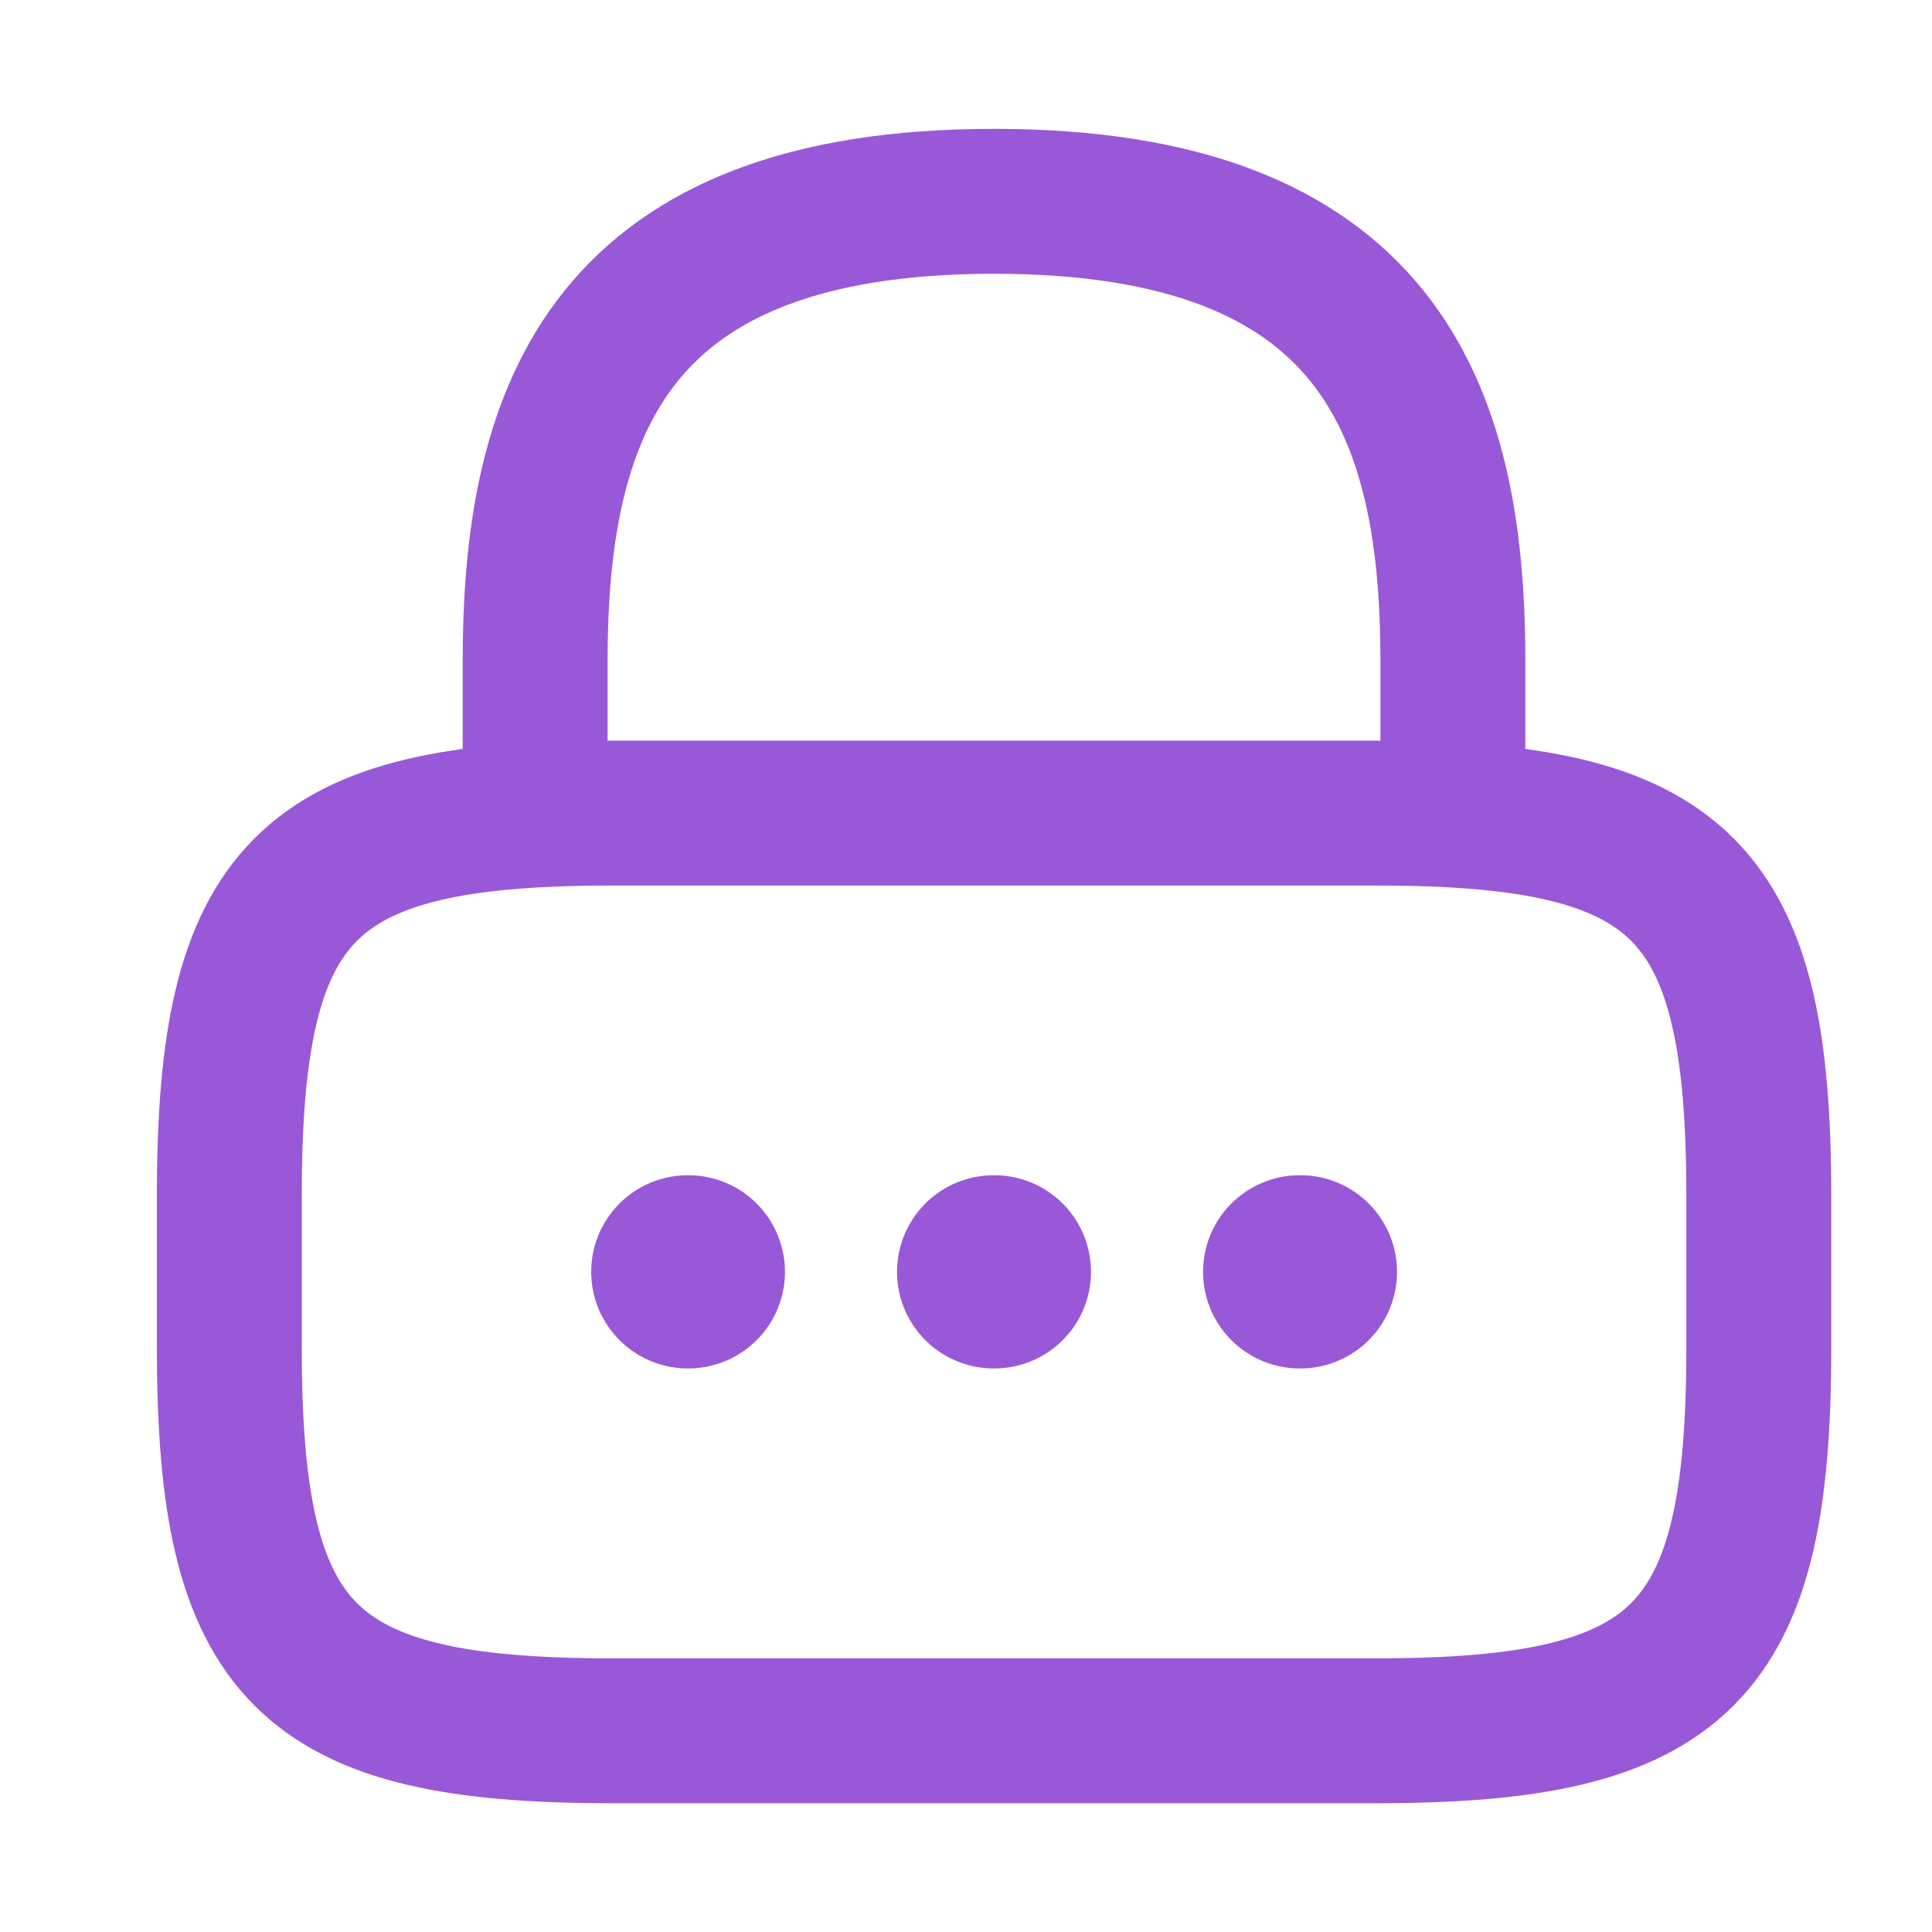<svg width="20" height="20" viewBox="0 0 20 20" fill="none" xmlns="http://www.w3.org/2000/svg">
<path d="M5.54 8.417V6.834C5.54 4.214 6.332 2.084 10.29 2.084C14.249 2.084 15.04 4.214 15.04 6.834V8.417M14.249 17.917H6.332C3.165 17.917 2.374 17.126 2.374 13.959V12.376C2.374 9.209 3.165 8.417 6.332 8.417H14.249C17.415 8.417 18.207 9.209 18.207 12.376V13.959C18.207 17.126 17.415 17.917 14.249 17.917Z" stroke="#9958D8" stroke-width="1.5" stroke-linecap="round" stroke-linejoin="round"/>
<path d="M13.454 13.166H13.462M10.286 13.166H10.294M7.12 13.166H7.126" stroke="#9958D8" stroke-width="2" stroke-linecap="round" stroke-linejoin="round"/>
</svg>
